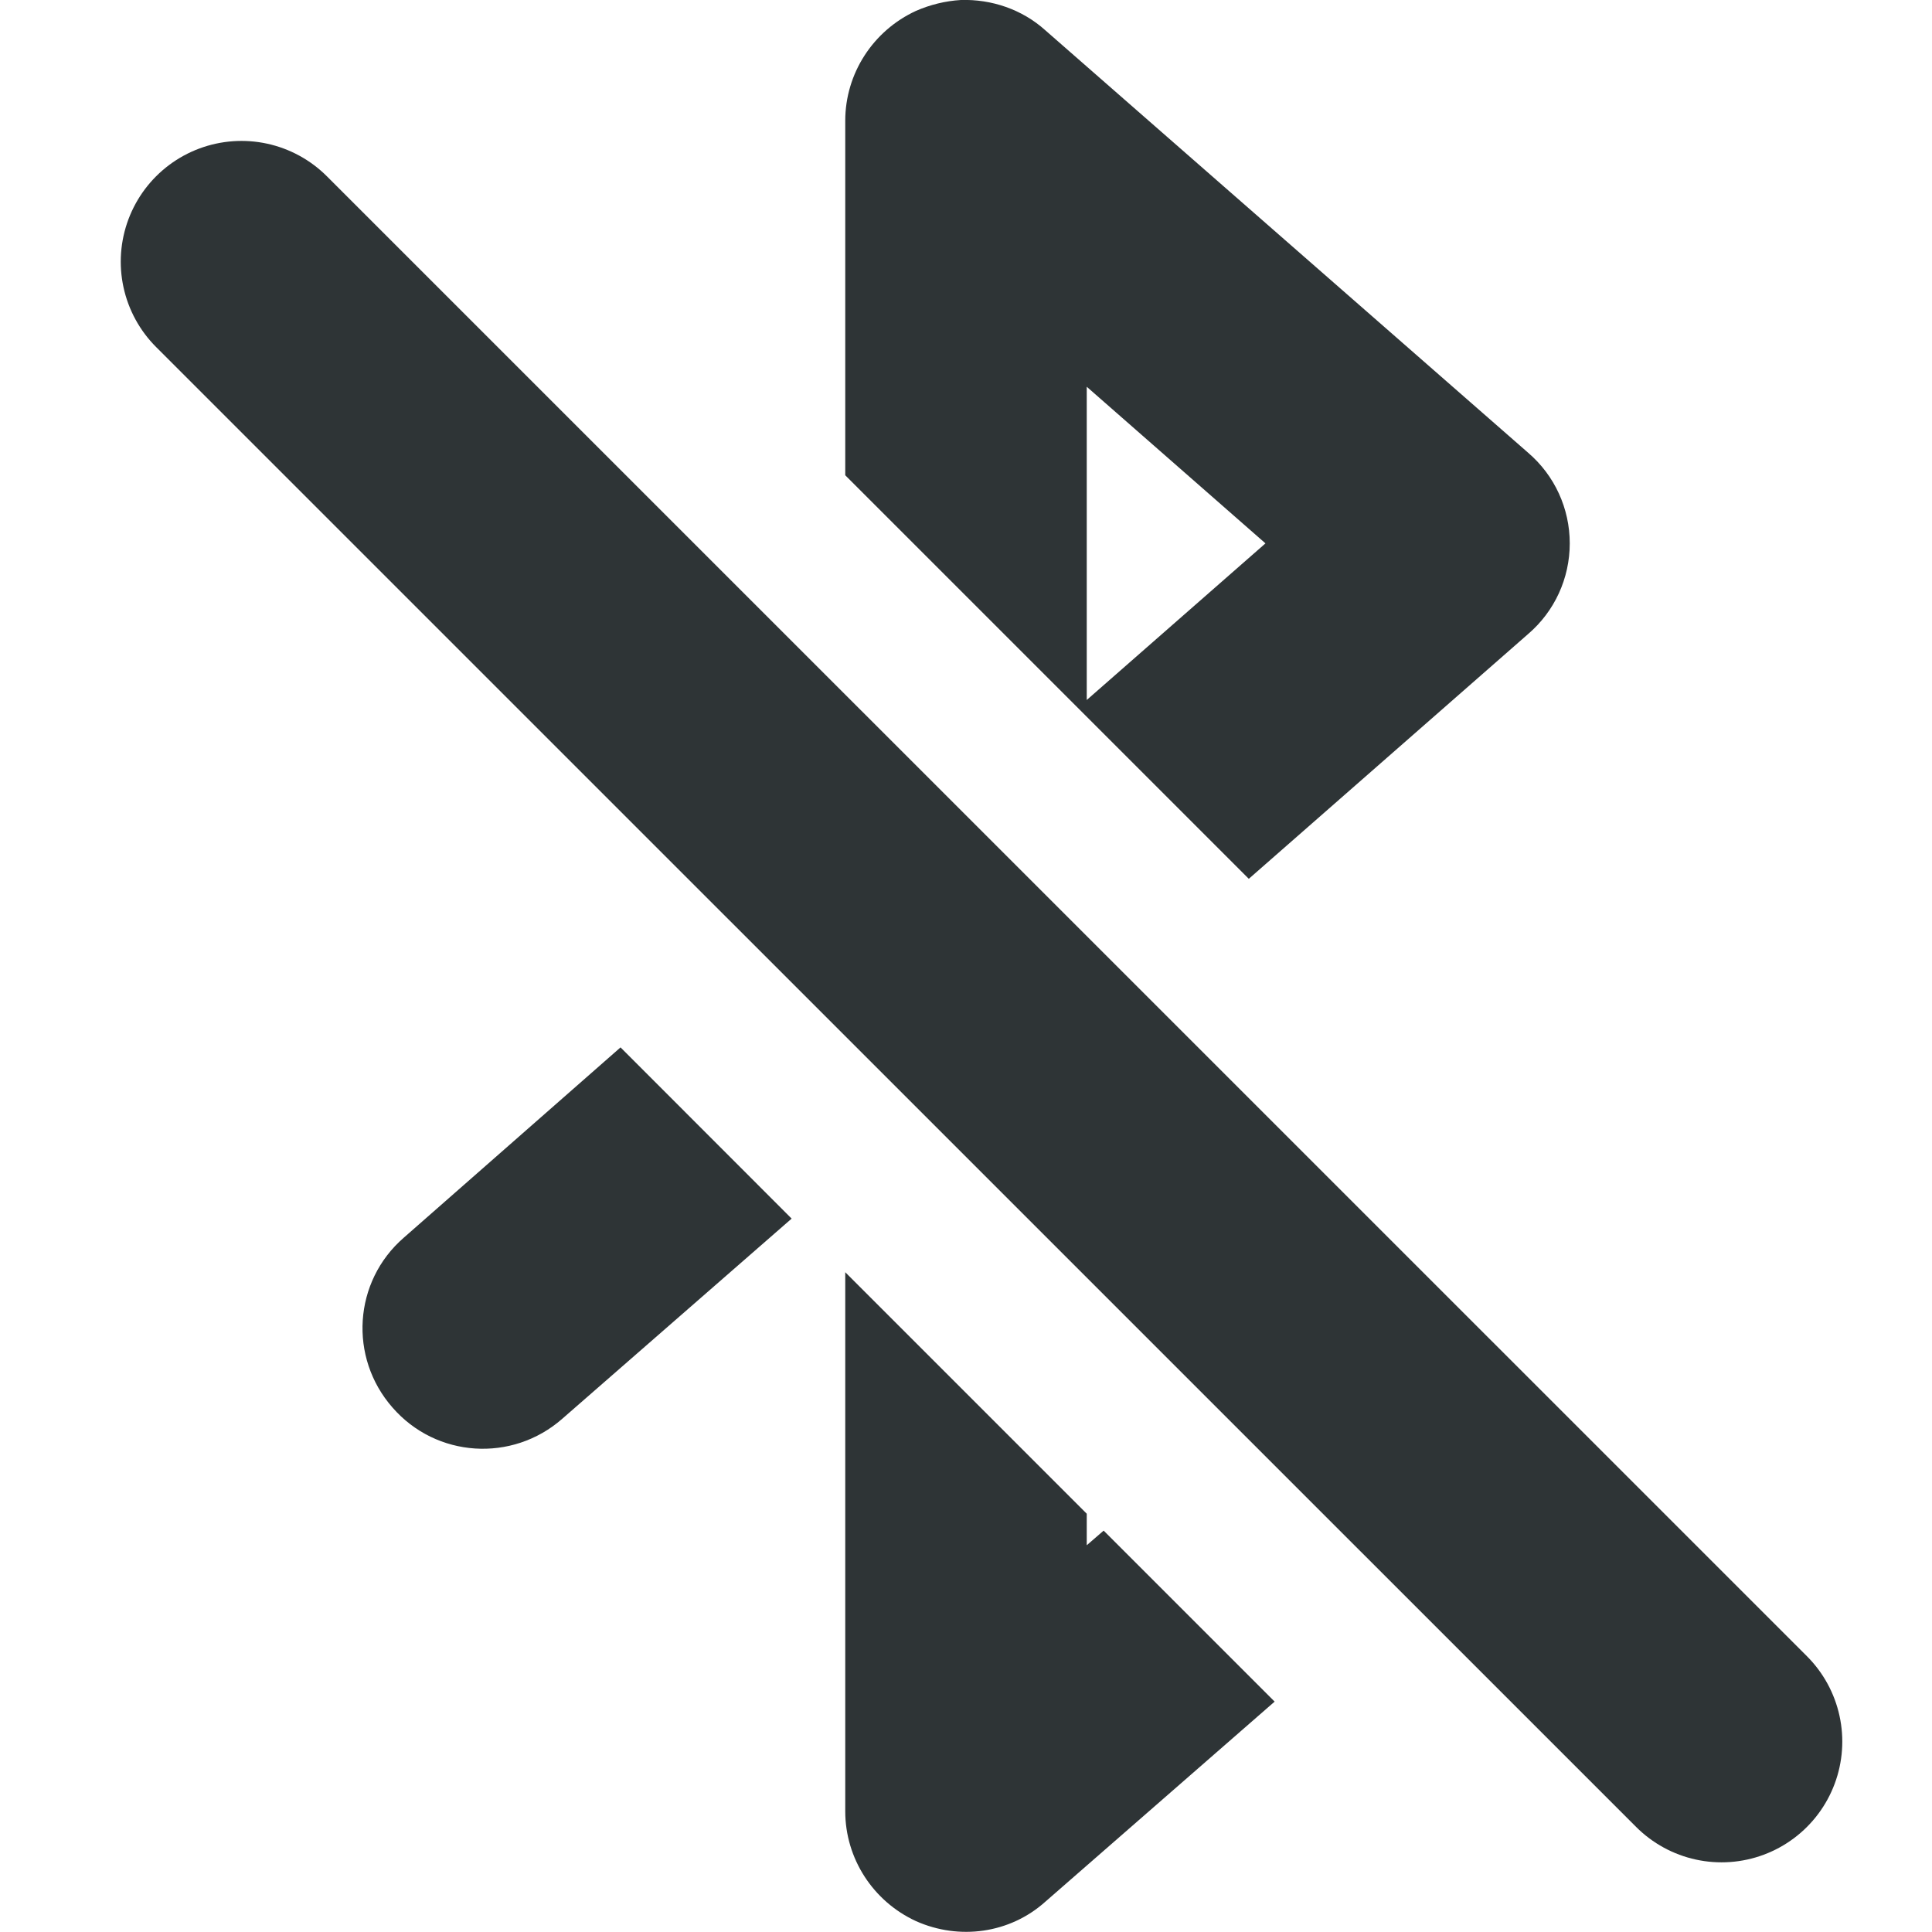 <svg width="16" height="16" viewBox="0 0 16 16" fill="none" xmlns="http://www.w3.org/2000/svg">
<g clip-path="url(#clip0_231_962)">
<path fill-rule="evenodd" clip-rule="evenodd" d="M5.139 8.674L3.344 10.25C2.926 10.613 2.887 11.242 3.25 11.656C3.613 12.074 4.242 12.113 4.656 11.75L6.556 10.092L5.139 8.674ZM7 10.536V15C7 15.391 7.23 15.746 7.586 15.91C7.945 16.07 8.363 16.012 8.656 15.75L10.556 14.092L9.14 12.676L9 12.797V12.536L7 10.536ZM10.342 7.278L12.656 5.25C12.875 5.062 13 4.789 13 4.5C13 4.211 12.875 3.938 12.656 3.75L8.656 0.25C8.465 0.078 8.211 -0.008 7.957 5.66606e-07C7.828 0.008 7.703 0.039 7.586 0.09C7.23 0.254 7 0.609 7 1V3.936L10.342 7.278ZM10.48 4.5L9 3.203V5.797L10.48 4.5Z" fill="#2E3436"/>
<path d="M2 2.167L14.257 14.423" stroke="#2E3436" stroke-width="2" stroke-linecap="round"/>
</g>
<defs>
<clipPath id="clip0_231_962">
<rect width="16" height="16" fill="white"/>
</clipPath>
</defs>
</svg>
